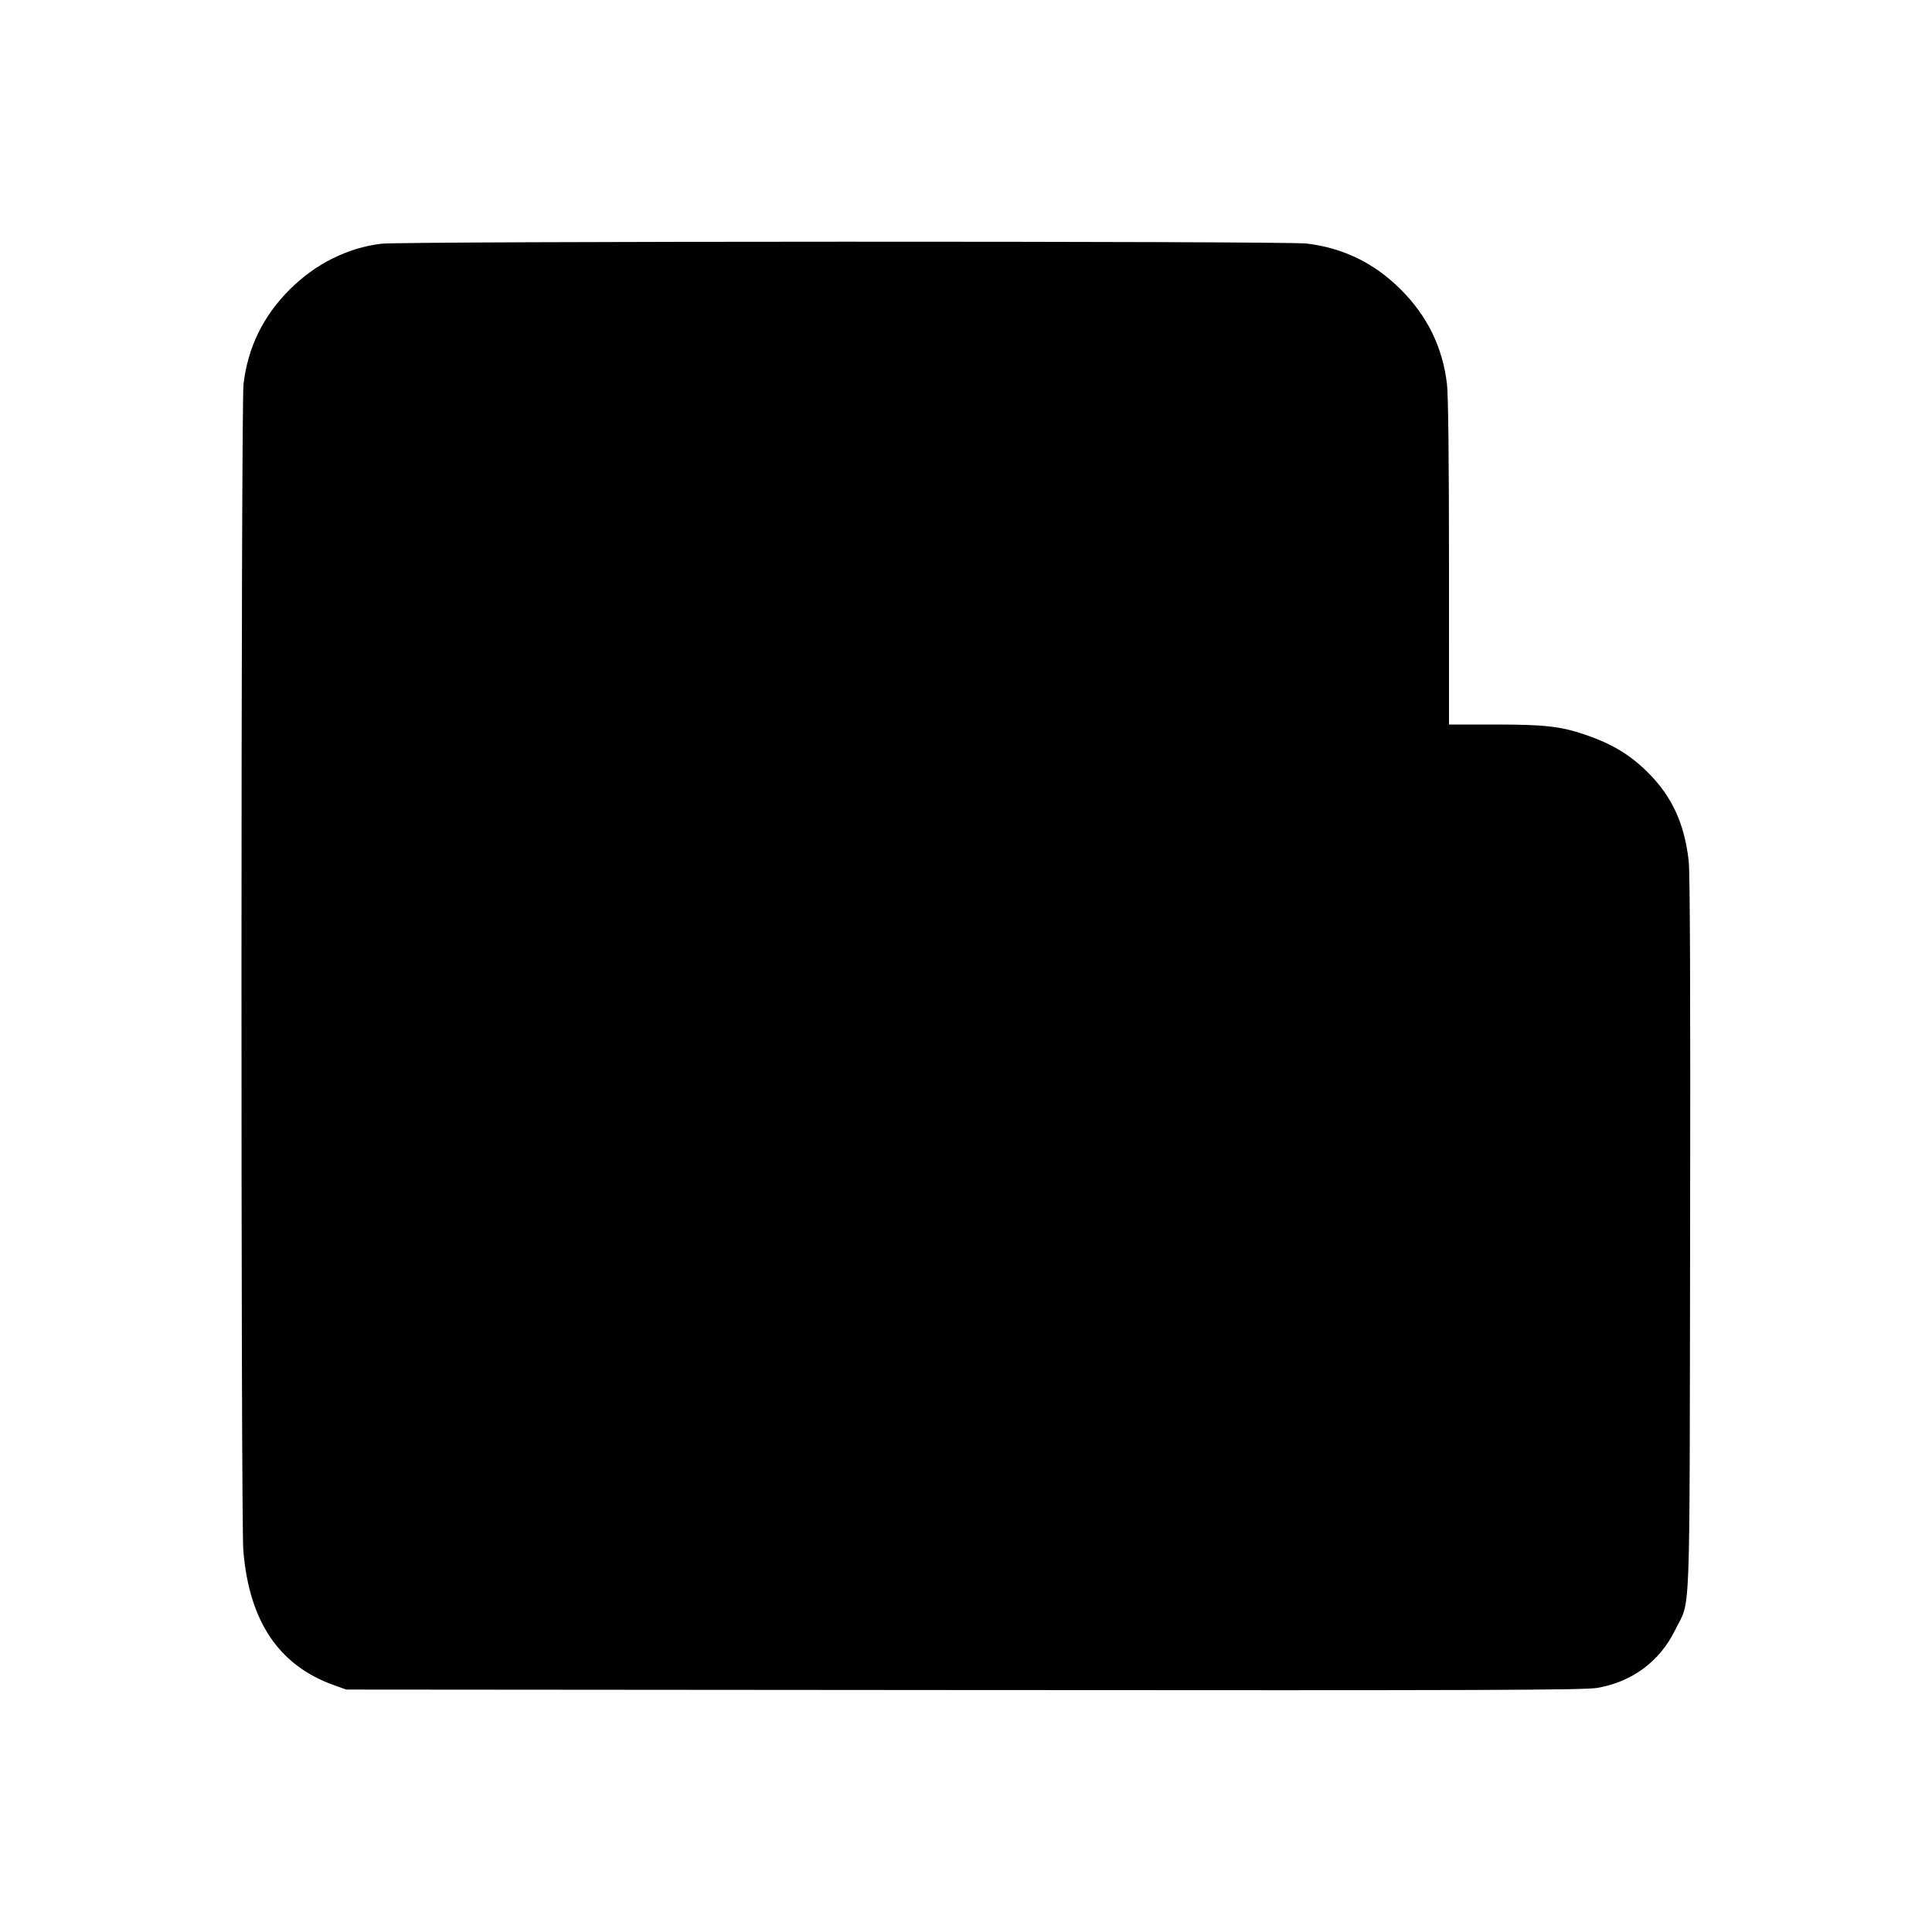 <svg xmlns="http://www.w3.org/2000/svg" width="1024" height="1024" viewBox="0 0 1024 1024" version="1.1">
	<path d="M 202 129.181 C 184.077 131.388, 167.099 139.901, 153.500 153.500 C 139.454 167.546, 131.390 184.054, 129.076 203.500 C 127.698 215.084, 127.596 805.219, 128.969 821.819 C 132.079 859.420, 147.756 882.709, 177 893.174 L 183.500 895.500 510.998 895.760 C 789.660 895.982, 839.718 895.810, 846.694 894.606 C 865.079 891.433, 879.763 880.507, 887.828 864 C 896.217 846.827, 895.457 866.802, 895.795 654.500 C 895.999 526.686, 895.755 462.517, 895.043 456.285 C 892.783 436.518, 886.205 422.213, 873.558 409.561 C 864.101 400.100, 854.327 394.199, 840.158 389.394 C 826.948 384.914, 818.691 384, 791.428 384 L 768 384 767.997 298.250 C 767.995 243.594, 767.606 209.236, 766.924 203.500 C 764.610 184.054, 756.546 167.546, 742.500 153.500 C 728.454 139.454, 711.946 131.390, 692.500 129.076 C 681.060 127.715, 213.094 127.816, 202 129.181" stroke="none" fill="black" fill-rule="evenodd"/>
</svg>